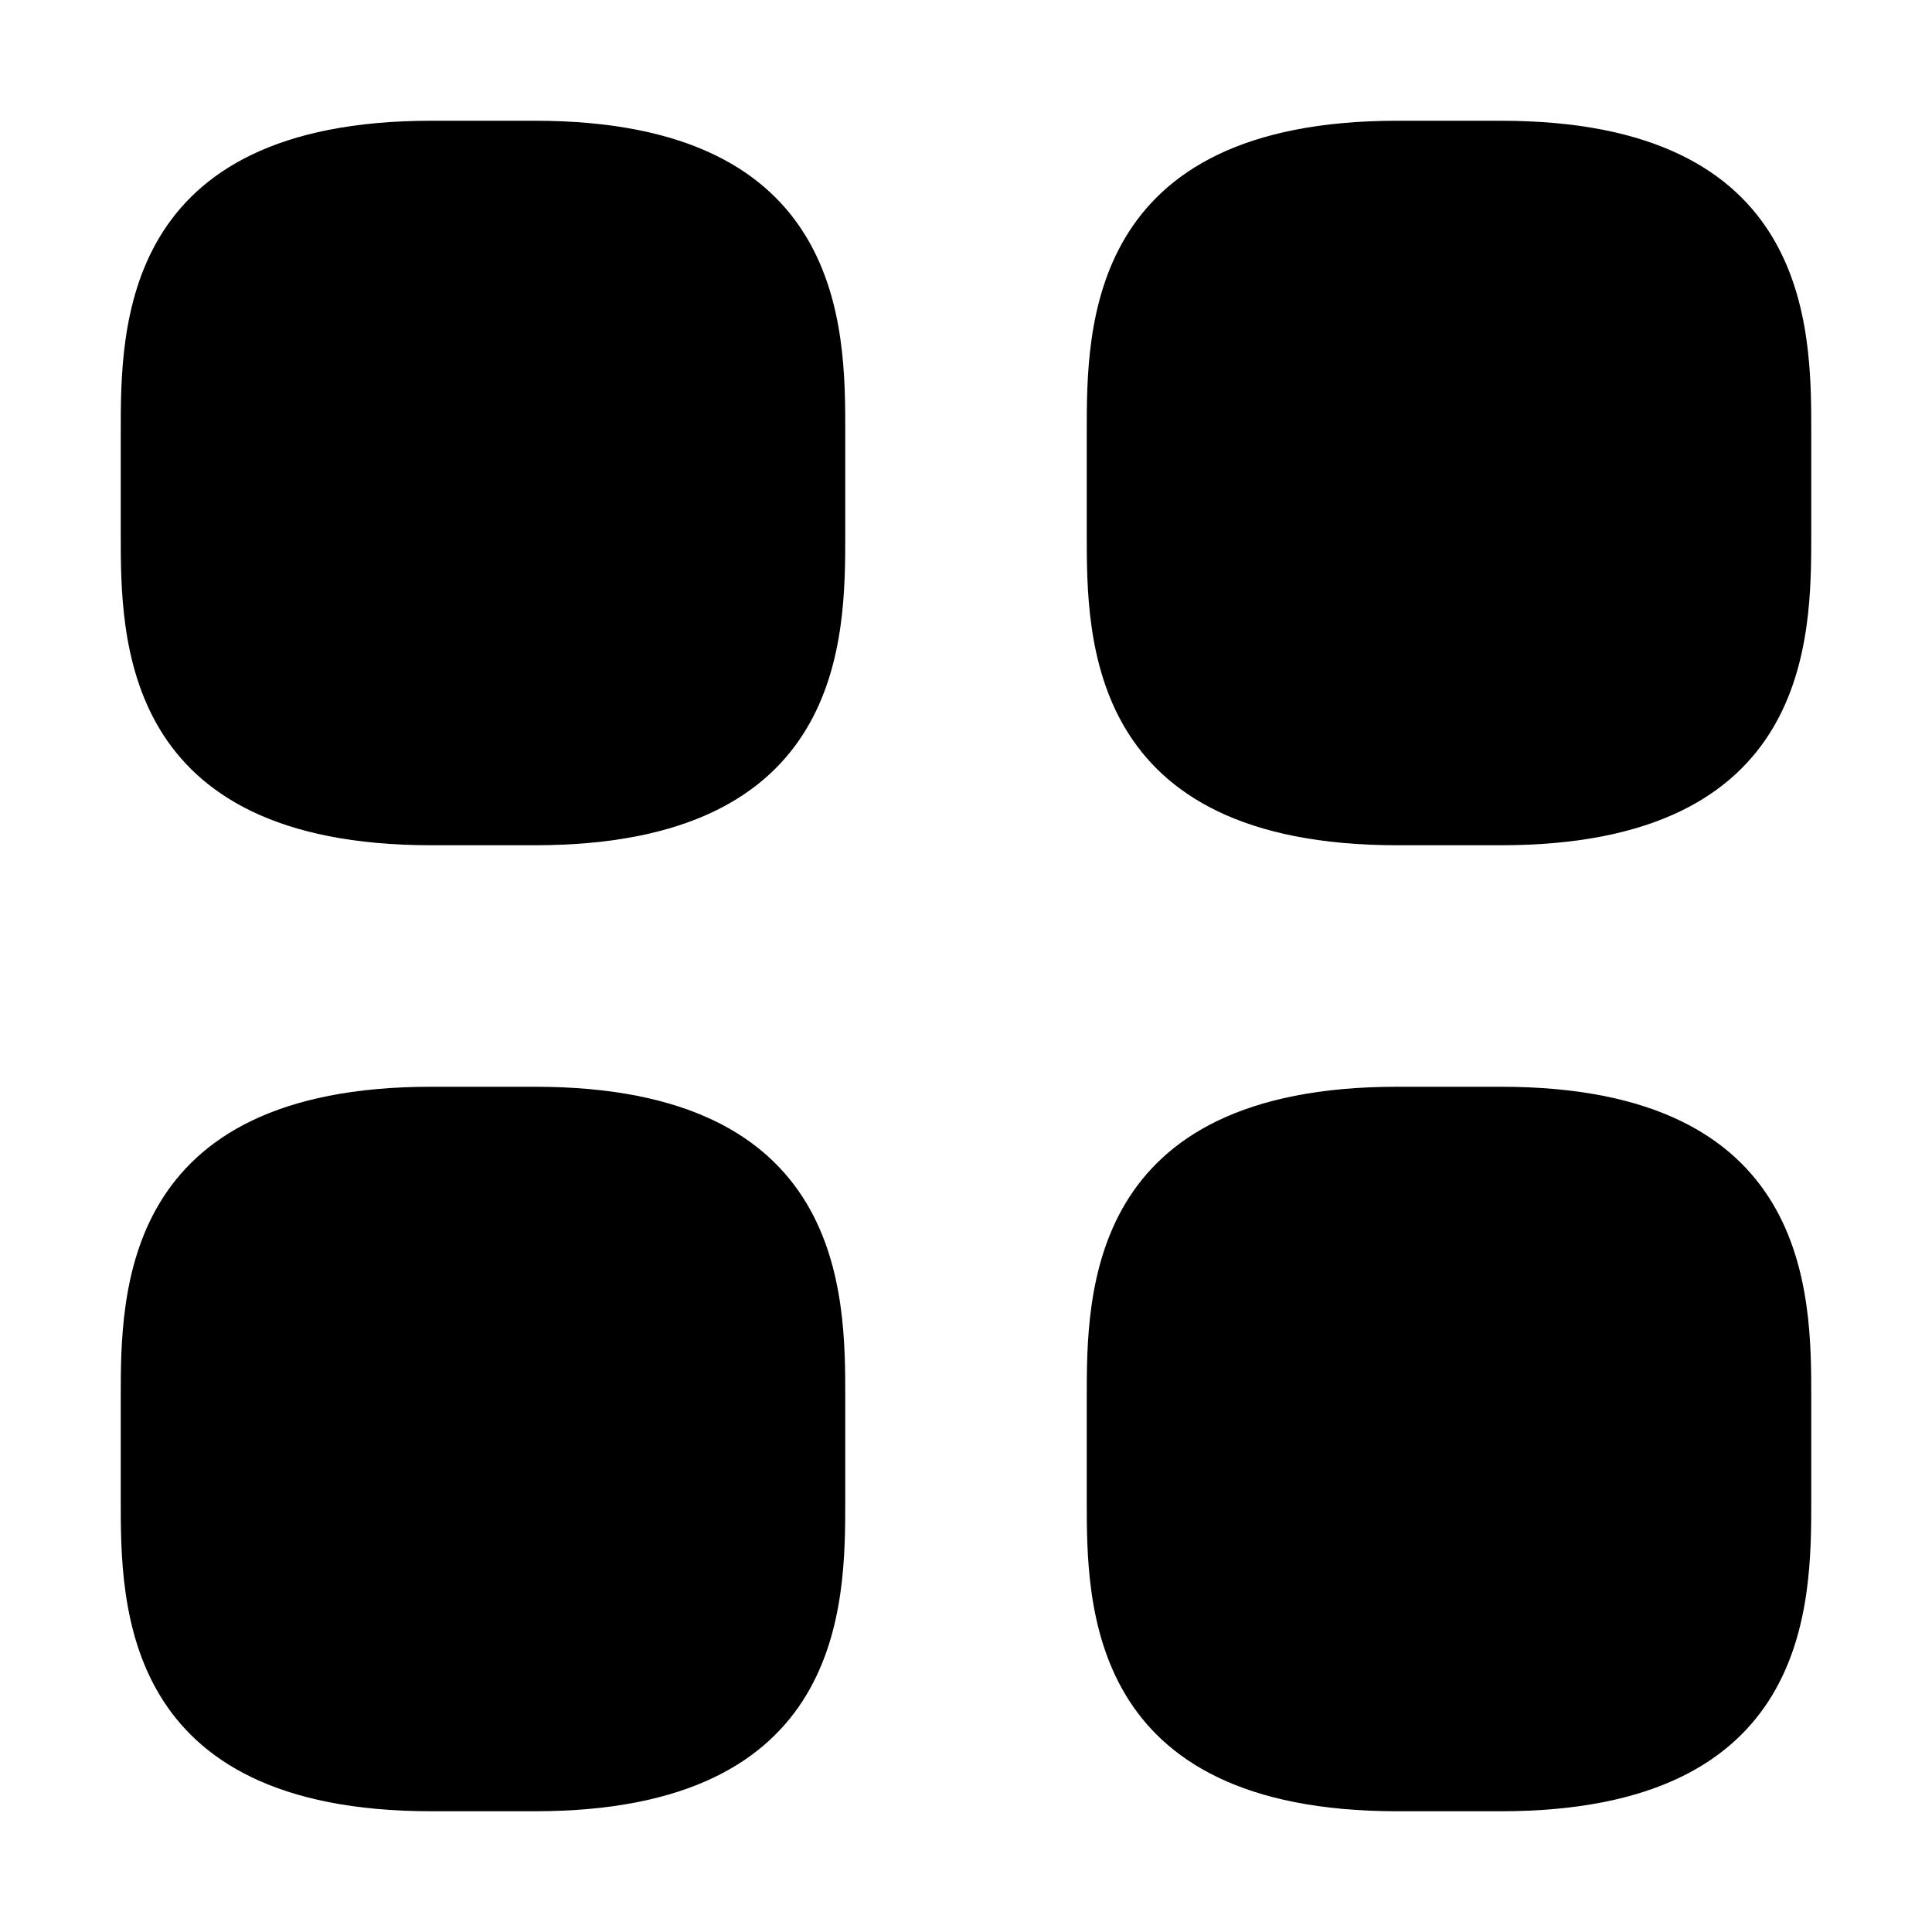 <svg width="24" height="24" viewBox="0 0 24 24" fill="none" xmlns="http://www.w3.org/2000/svg">
<path d="M1.5 17.357V18.643C1.5 19.929 1.5 22.5 5.357 22.5H6.643C10.5 22.5 10.5 19.929 10.5 18.643V17.357C10.5 16.071 10.5 13.5 6.643 13.5H5.357C1.5 13.5 1.5 16.071 1.5 17.357Z" fill="black"/>
<path d="M1.5 5.357V6.643C1.5 7.929 1.5 10.5 5.357 10.5H6.643C10.5 10.5 10.5 7.929 10.5 6.643V5.357C10.5 4.071 10.5 1.5 6.643 1.5H5.357C1.5 1.5 1.5 4.071 1.5 5.357Z" fill="black"/>
<path d="M13.5 5.357V6.643C13.5 7.929 13.5 10.5 17.357 10.5H18.643C22.5 10.5 22.5 7.929 22.5 6.643V5.357C22.5 4.071 22.5 1.5 18.643 1.5H17.357C13.5 1.5 13.5 4.071 13.5 5.357Z" fill="black"/>
<path d="M13.5 17.357V18.643C13.5 19.929 13.5 22.5 17.357 22.5H18.643C22.5 22.5 22.5 19.929 22.5 18.643V17.357C22.5 16.071 22.5 13.5 18.643 13.5H17.357C13.5 13.5 13.5 16.071 13.5 17.357Z" fill="black"/>
</svg>
